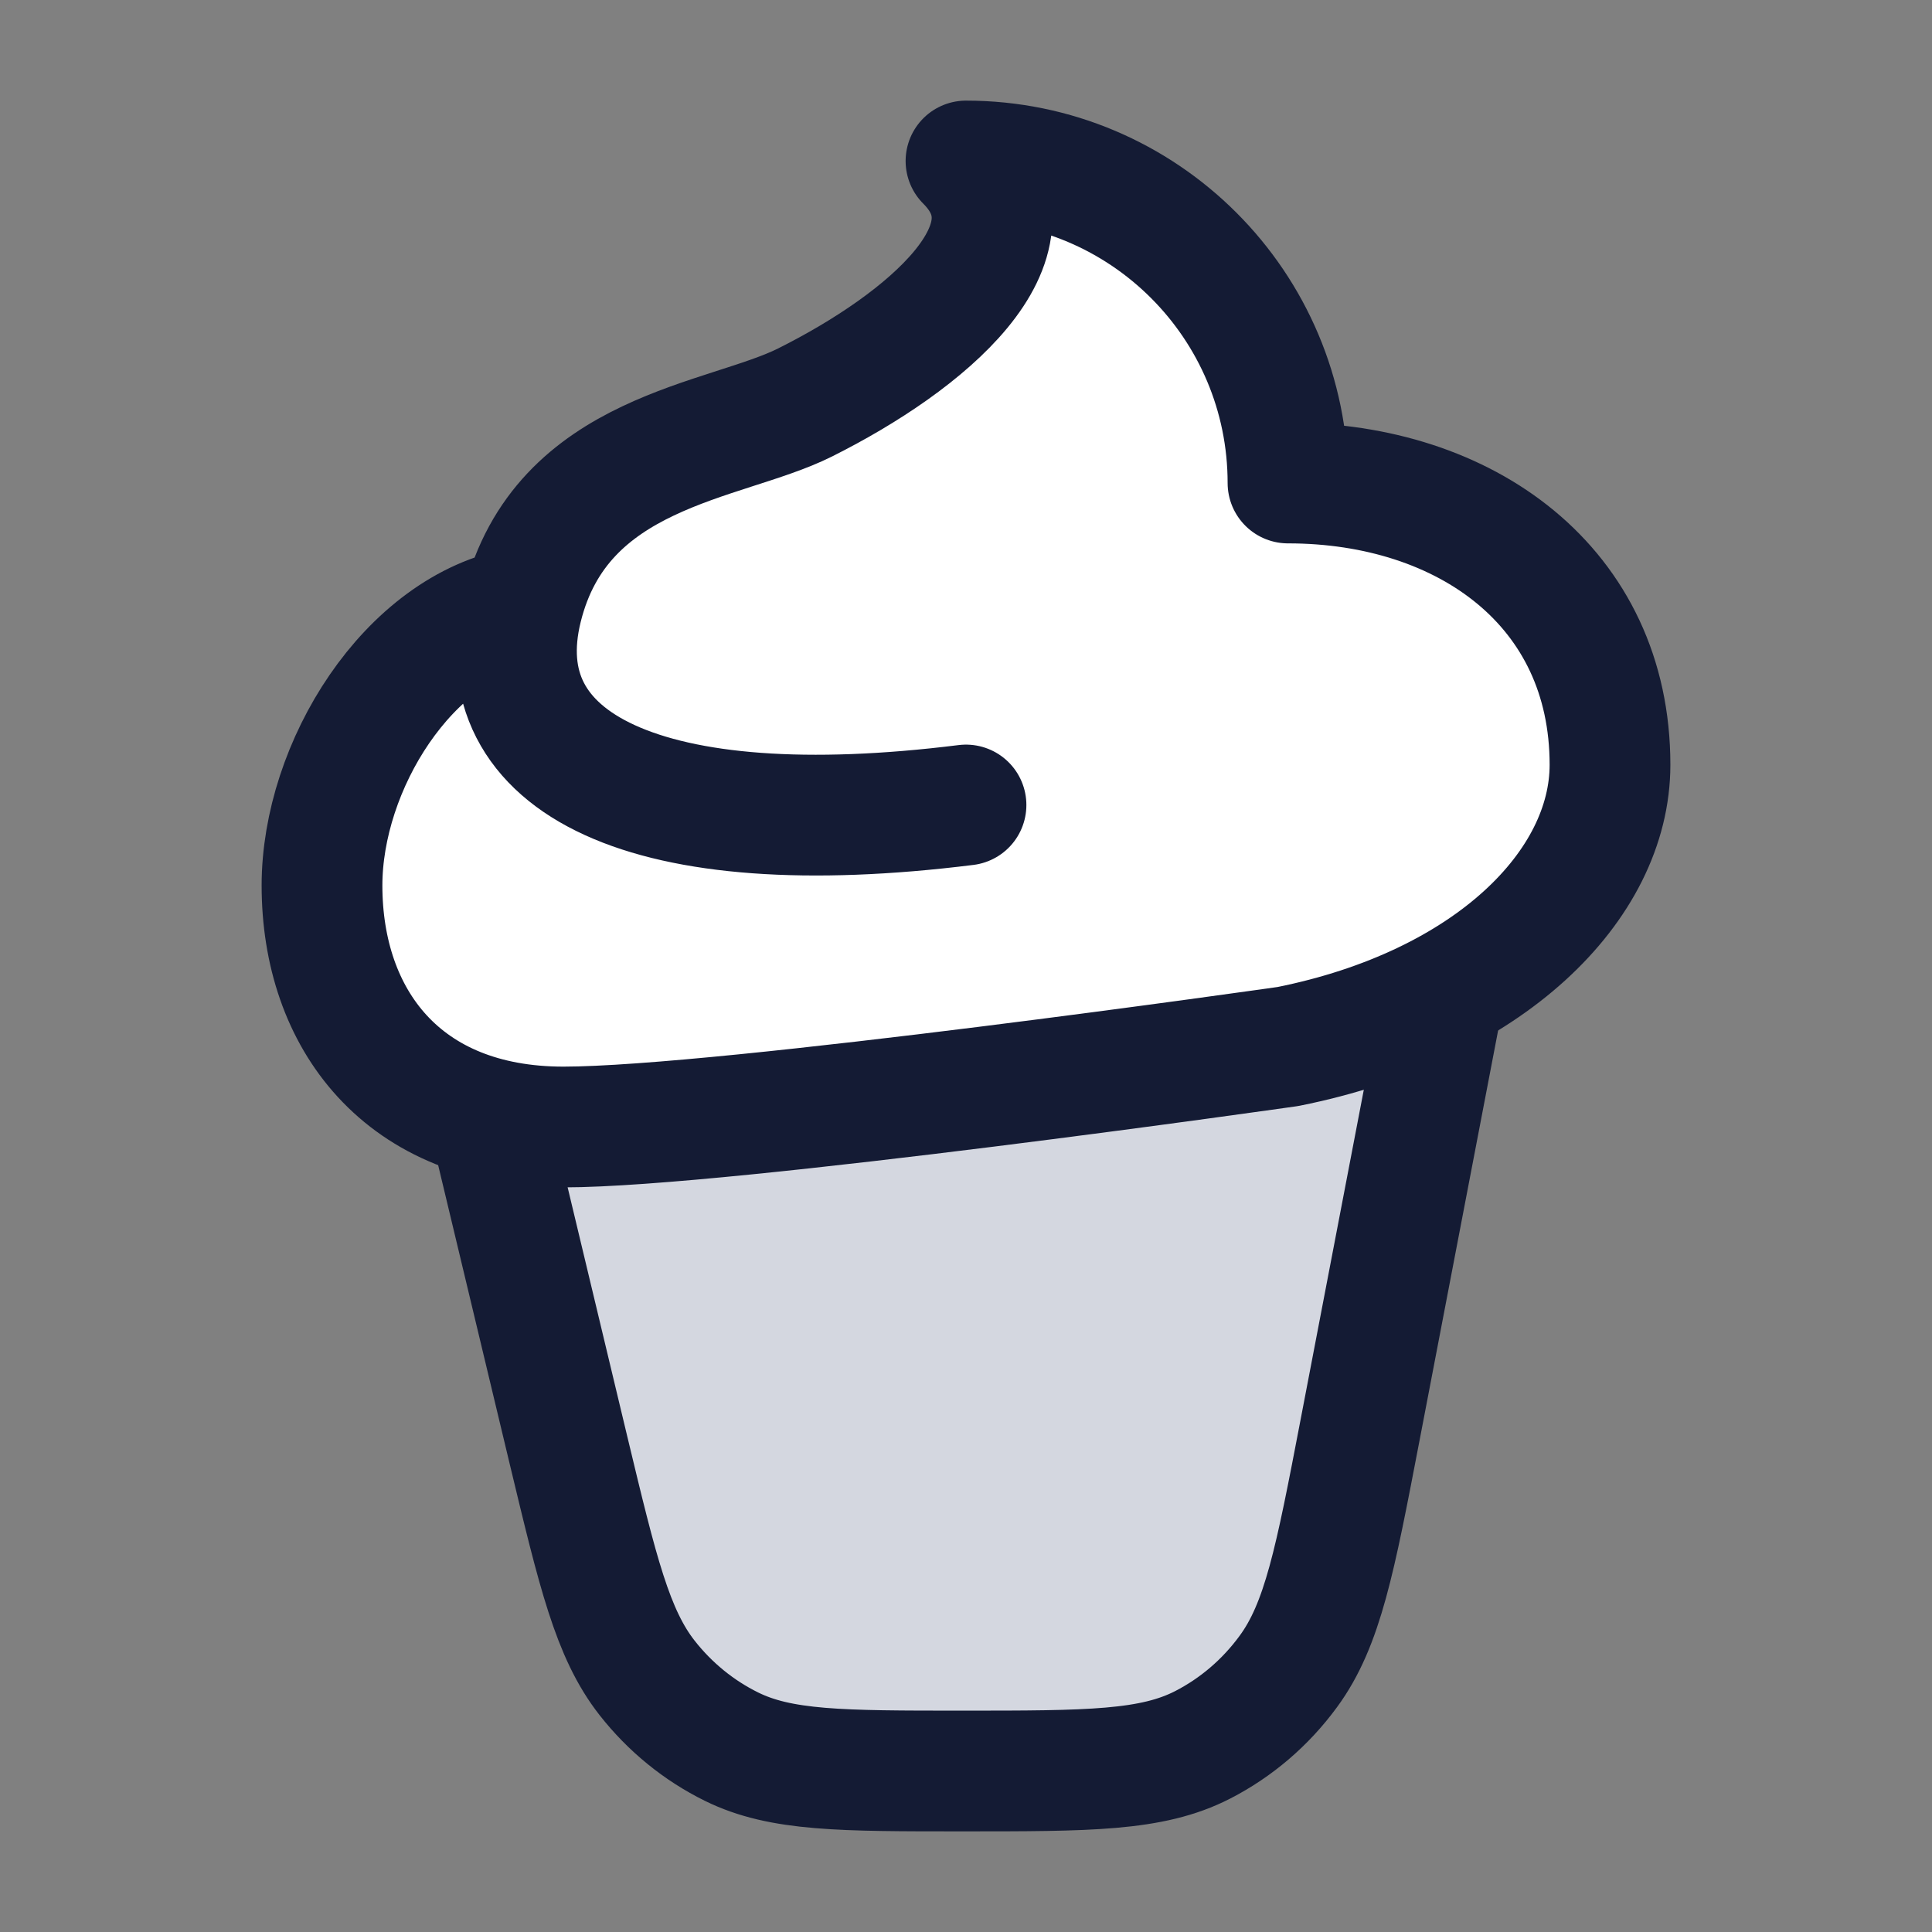 <svg width="24" height="24" viewBox="0 0 24 24" fill="none" xmlns="http://www.w3.org/2000/svg">
<rect x="0" y="0" width="24" height="24" fill="#808080" stroke="none"/>
<path d="M9.086 21.695C9.699 21.998 10.45 21.998 11.952 21.998C13.522 21.998 14.308 21.998 14.94 21.673C15.356 21.459 15.72 21.148 16.003 20.763C16.432 20.18 16.586 19.376 16.894 17.769L16.894 17.769L17.938 12.32C17.387 12.616 16.737 12.851 16 12.998C16 12.998 9 13.998 7 13.998C6.663 13.998 6.354 13.96 6.074 13.889L7.062 18.013C7.426 19.533 7.608 20.294 8.039 20.842C8.323 21.204 8.68 21.495 9.086 21.695Z" fill="#D4D7E0"/>
<path d="M16 13C16.737 12.852 17.388 12.618 17.938 12.322C19.254 11.615 20 10.558 20 9.5C20 7.291 18.209 6 16 6C16 3.791 14.209 2 12 2C13 3 11.5 4.25 10 5C9 5.5 6.972 5.588 6.486 7.544C5.074 7.788 4 9.518 4 11C4 12.378 4.692 13.539 6.075 13.891C6.355 13.962 6.663 14 7 14C9 14 16 13 16 13Z" fill="white"/>
<path d="M6 13.579L7.062 18.015C7.427 19.535 7.609 20.296 8.039 20.844C8.323 21.206 8.681 21.497 9.086 21.697C9.7 22 10.451 22 11.952 22C13.523 22 14.308 22 14.94 21.675C15.357 21.461 15.721 21.15 16.003 20.765C16.432 20.182 16.586 19.378 16.894 17.771L18 12" stroke="#141B34" stroke-width="1.5" stroke-linejoin="round"/>
<path d="M12 10C8.041 10.495 6 9.5 6.486 7.544M6.486 7.544C5.074 7.788 4 9.518 4 11C4 12.657 5 14 7 14C9 14 16 13 16 13C18.5 12.5 20 11 20 9.5C20 7.291 18.209 6 16 6C16 3.791 14.209 2 12 2C13 3 11.5 4.25 10 5C9 5.5 6.972 5.588 6.486 7.544Z" stroke="#141B34" stroke-width="1.5" stroke-linecap="round" stroke-linejoin="round"/>
</svg>
